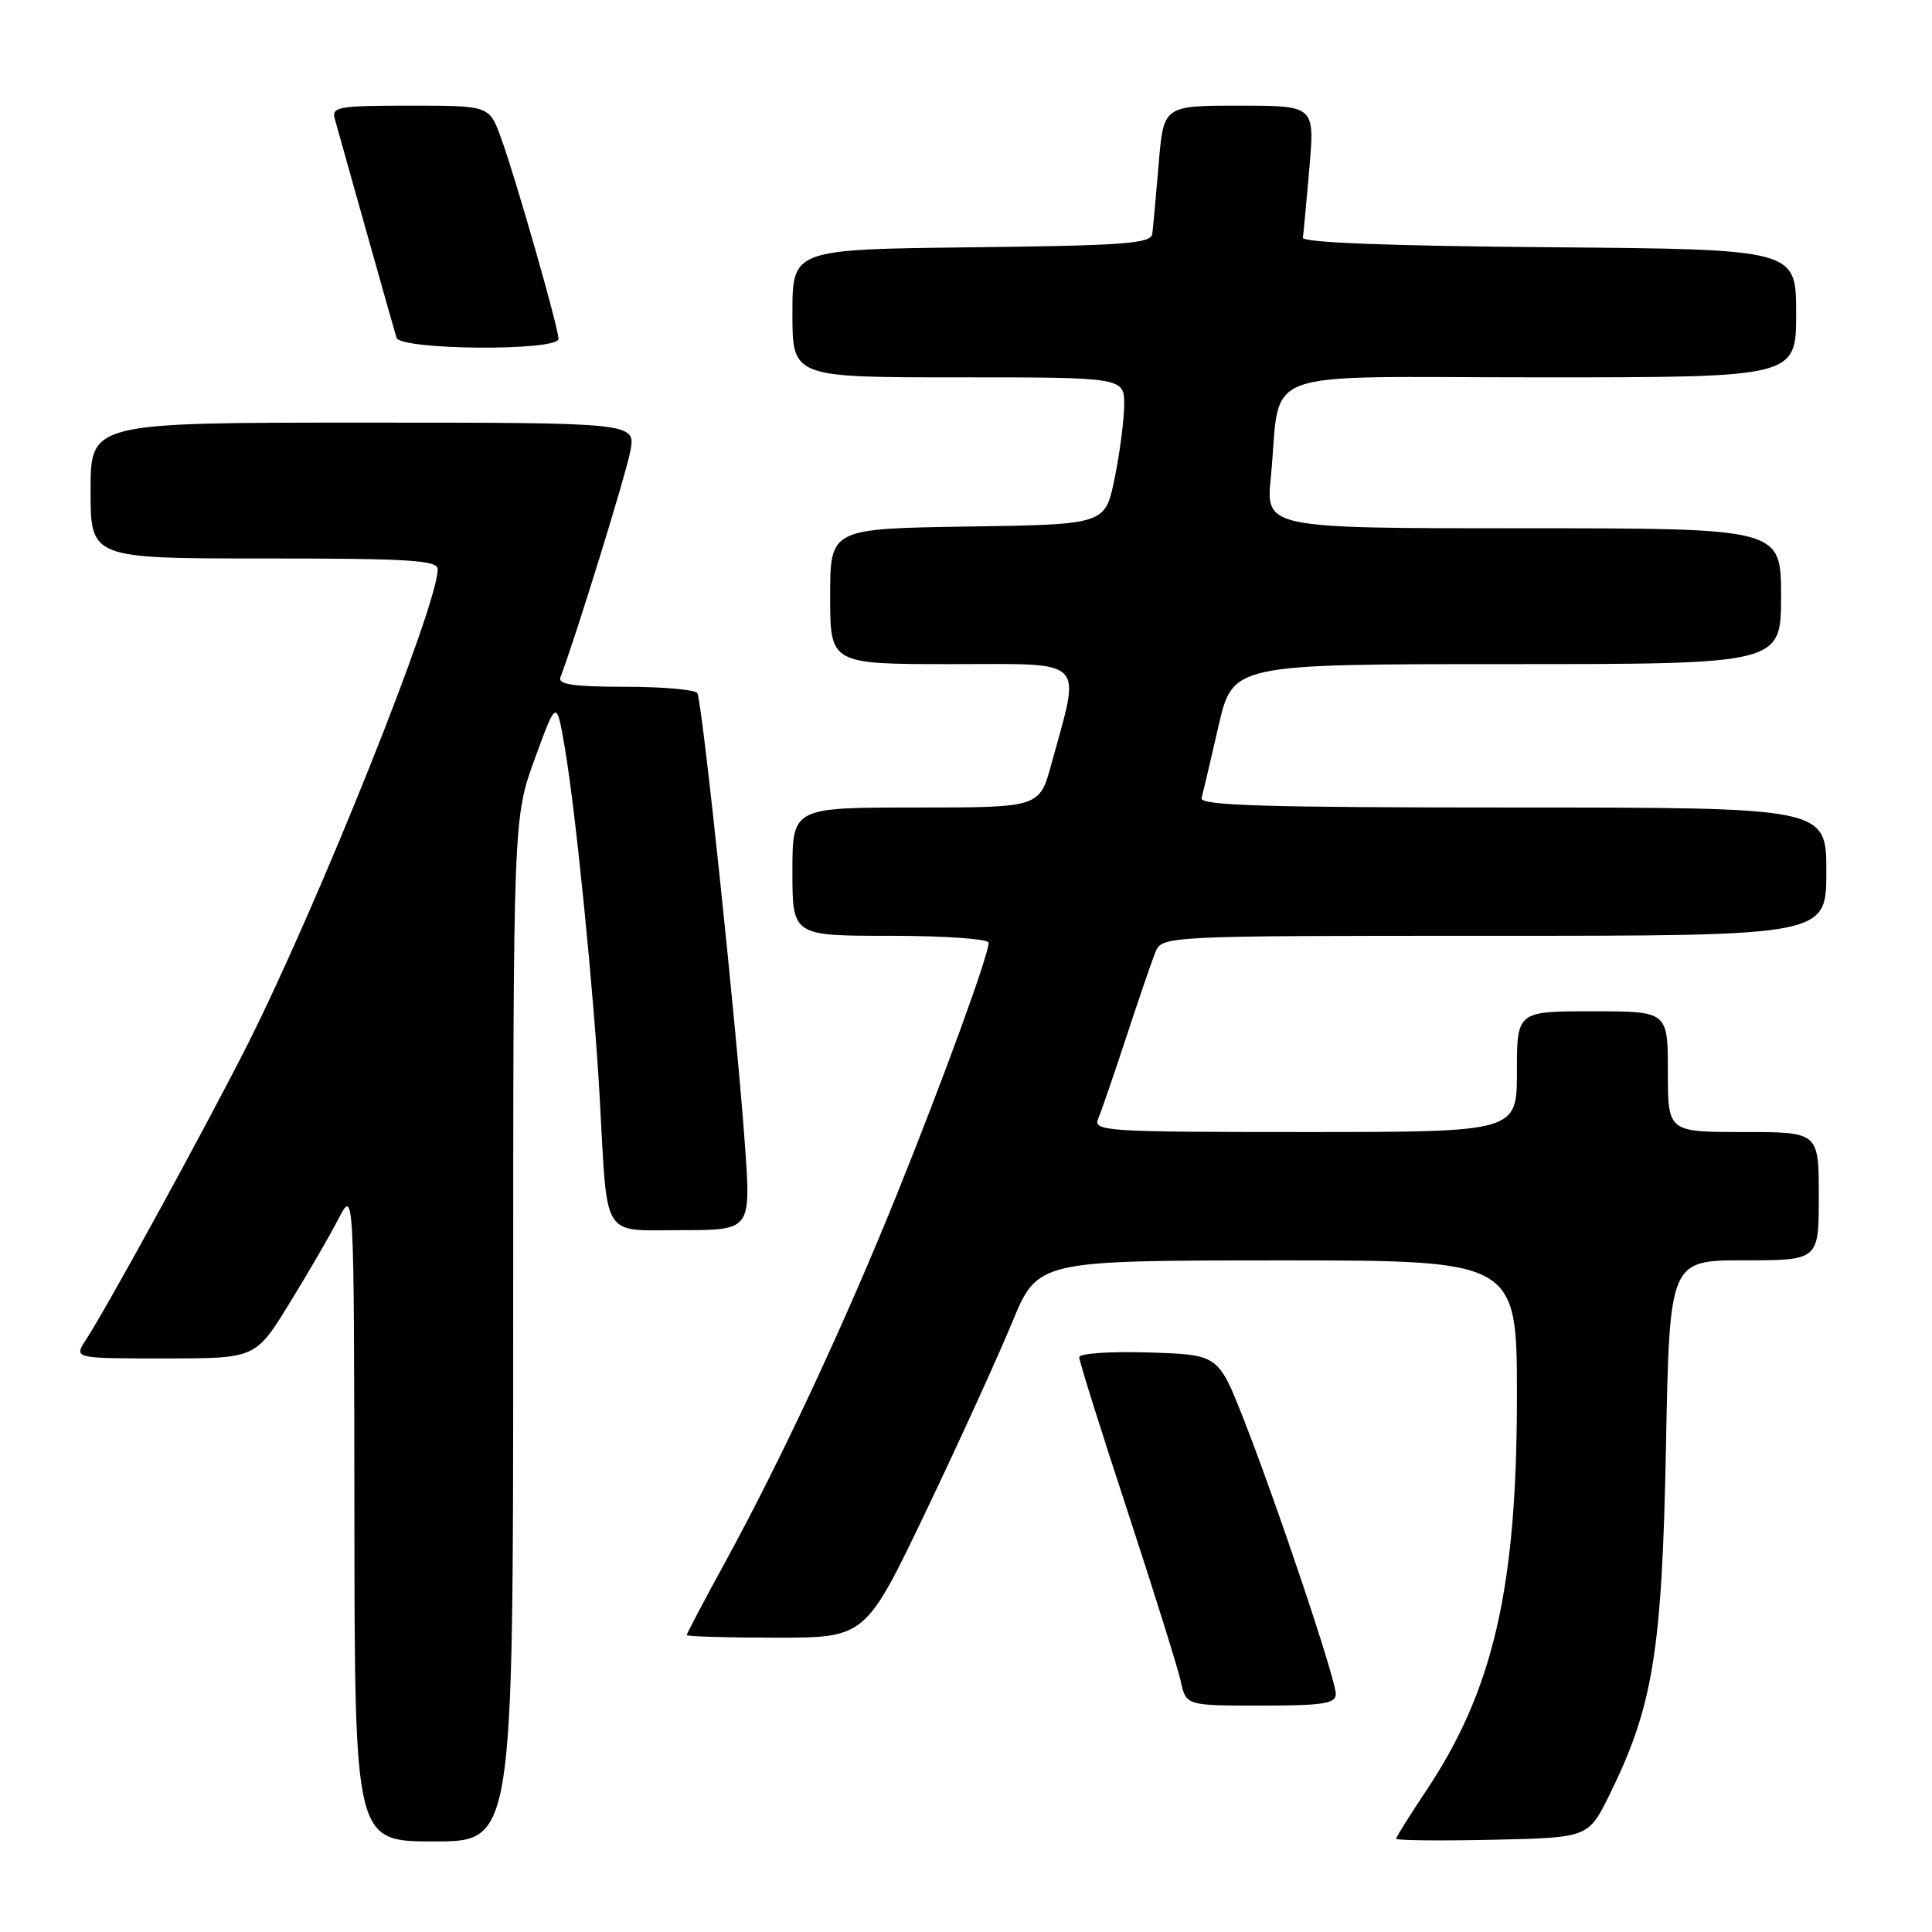 <?xml version="1.0" encoding="UTF-8" standalone="no"?>
<!DOCTYPE svg PUBLIC "-//W3C//DTD SVG 1.1//EN" "http://www.w3.org/Graphics/SVG/1.1/DTD/svg11.dtd" >
<svg xmlns="http://www.w3.org/2000/svg" xmlns:xlink="http://www.w3.org/1999/xlink" version="1.1" viewBox="0 0 256 256">
 <g >
 <path fill="currentColor"
d=" M 68.00 176.19 C 68.00 108.39 68.00 108.39 70.87 100.52 C 73.74 92.66 73.74 92.66 74.84 99.08 C 76.30 107.60 78.71 131.80 79.47 145.50 C 80.52 164.49 79.59 163.00 90.30 163.00 C 99.51 163.00 99.51 163.00 98.71 151.75 C 97.63 136.45 93.04 92.87 92.40 91.84 C 92.11 91.38 87.81 91.00 82.83 91.00 C 76.01 91.00 73.90 90.69 74.26 89.75 C 76.25 84.54 82.98 62.76 83.53 59.75 C 84.22 56.00 84.22 56.00 48.11 56.00 C 12.00 56.00 12.00 56.00 12.00 65.00 C 12.00 74.00 12.00 74.00 35.00 74.00 C 54.31 74.00 58.00 74.23 58.00 75.43 C 58.00 80.24 42.35 119.37 32.90 138.21 C 27.66 148.63 14.23 173.19 11.38 177.54 C 9.77 180.00 9.77 180.00 21.81 180.00 C 33.86 180.00 33.86 180.00 38.32 172.75 C 40.78 168.76 43.72 163.70 44.85 161.50 C 46.91 157.50 46.91 157.50 46.96 200.75 C 47.00 244.00 47.00 244.00 57.50 244.00 C 68.00 244.00 68.00 244.00 68.00 176.19 Z  M 213.24 237.87 C 219.04 226.13 220.23 218.84 220.75 191.75 C 221.22 167.00 221.22 167.00 231.11 167.00 C 241.00 167.00 241.00 167.00 241.00 158.50 C 241.00 150.00 241.00 150.00 231.00 150.00 C 221.00 150.00 221.00 150.00 221.00 142.00 C 221.00 134.00 221.00 134.00 211.00 134.00 C 201.00 134.00 201.00 134.00 201.00 142.00 C 201.00 150.00 201.00 150.00 172.89 150.00 C 146.51 150.00 144.83 149.89 145.51 148.25 C 145.92 147.29 147.58 142.45 149.21 137.50 C 150.84 132.55 152.57 127.49 153.06 126.25 C 153.96 124.00 153.96 124.00 197.98 124.00 C 242.00 124.00 242.00 124.00 242.00 115.50 C 242.00 107.00 242.00 107.00 200.43 107.00 C 167.65 107.00 158.93 106.74 159.21 105.75 C 159.40 105.06 160.41 100.79 161.45 96.25 C 163.34 88.00 163.34 88.00 199.67 88.00 C 236.00 88.00 236.00 88.00 236.00 79.00 C 236.00 70.00 236.00 70.00 201.86 70.00 C 167.72 70.00 167.72 70.00 168.39 63.25 C 169.85 48.44 165.63 50.00 204.11 50.00 C 238.00 50.00 238.00 50.00 238.00 41.51 C 238.00 33.03 238.00 33.03 205.25 32.76 C 184.14 32.59 172.55 32.14 172.64 31.50 C 172.72 30.95 173.11 26.79 173.50 22.25 C 174.21 14.00 174.21 14.00 164.19 14.00 C 154.17 14.00 154.17 14.00 153.53 21.75 C 153.17 26.01 152.79 30.18 152.68 31.00 C 152.50 32.28 148.94 32.54 128.74 32.77 C 105.00 33.04 105.00 33.04 105.00 41.52 C 105.00 50.00 105.00 50.00 127.00 50.00 C 149.00 50.00 149.00 50.00 148.96 53.75 C 148.93 55.81 148.35 60.20 147.67 63.50 C 146.42 69.50 146.42 69.50 128.21 69.77 C 110.00 70.05 110.00 70.05 110.00 79.02 C 110.00 88.00 110.00 88.00 126.11 88.00 C 144.25 88.00 143.22 86.97 139.31 101.25 C 137.74 107.00 137.74 107.00 121.37 107.00 C 105.00 107.00 105.00 107.00 105.00 115.50 C 105.00 124.00 105.00 124.00 118.00 124.00 C 125.25 124.00 131.00 124.41 131.00 124.92 C 131.00 126.55 124.97 143.08 118.83 158.29 C 111.95 175.33 103.51 193.42 96.14 206.90 C 93.31 212.07 91.00 216.46 91.00 216.65 C 91.00 216.84 96.33 217.00 102.84 217.00 C 114.68 217.00 114.68 217.00 122.70 200.25 C 127.10 191.04 132.23 179.79 134.10 175.26 C 137.50 167.03 137.50 167.03 169.25 167.01 C 201.00 167.00 201.00 167.00 201.00 185.04 C 201.00 210.38 197.88 223.94 189.00 237.24 C 186.80 240.54 185.00 243.42 185.00 243.64 C 185.00 243.87 190.73 243.93 197.72 243.78 C 210.45 243.50 210.45 243.50 213.24 237.87 Z  M 177.00 224.46 C 177.00 222.52 169.20 199.27 164.77 188.00 C 161.42 179.50 161.42 179.50 152.21 179.21 C 147.10 179.05 143.00 179.33 143.00 179.84 C 143.00 180.34 145.86 189.47 149.37 200.13 C 152.87 210.79 156.05 220.97 156.45 222.75 C 157.16 226.00 157.16 226.00 167.08 226.00 C 175.35 226.00 177.00 225.74 177.00 224.46 Z  M 74.00 44.90 C 74.00 43.42 68.33 23.59 66.38 18.25 C 64.83 14.00 64.83 14.00 54.35 14.00 C 44.84 14.00 43.91 14.16 44.36 15.75 C 44.63 16.71 46.49 23.35 48.50 30.50 C 50.51 37.65 52.33 44.06 52.54 44.75 C 53.06 46.40 74.00 46.55 74.00 44.90 Z "/>
</g>
</svg>